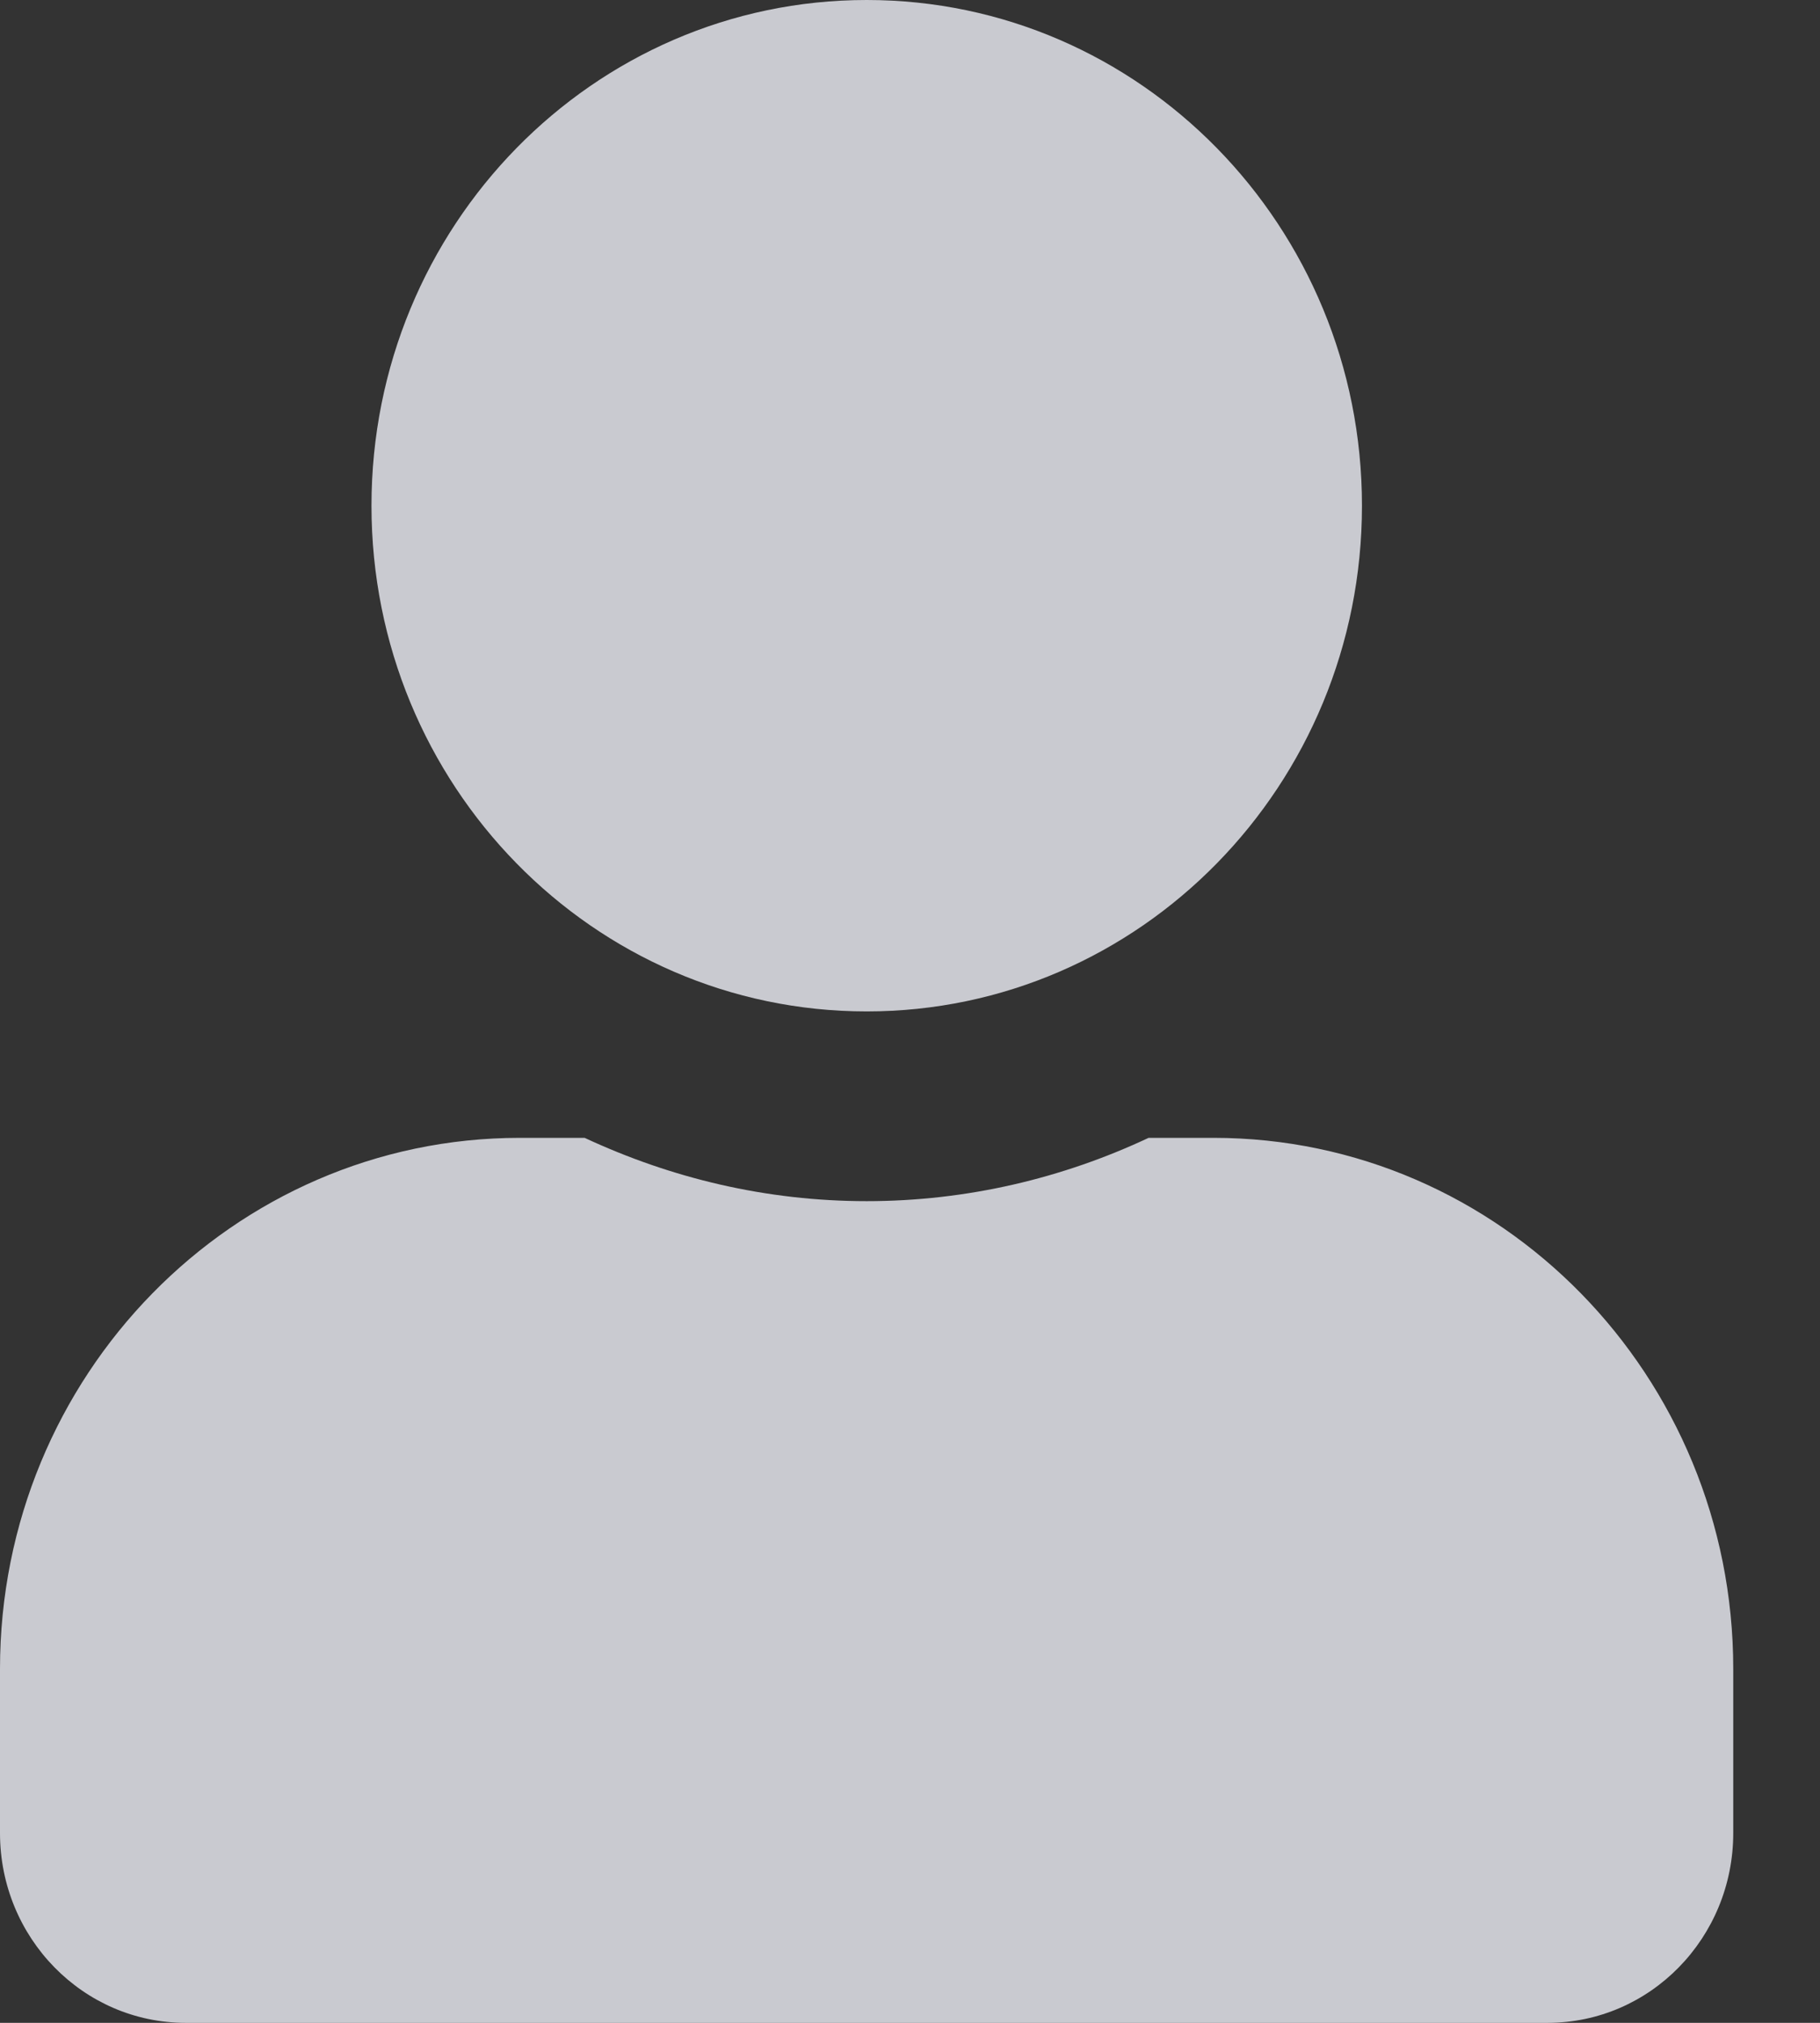 <svg width="9" height="10" viewBox="0 0 9 10" fill="none" xmlns="http://www.w3.org/2000/svg">
<rect x="0" y="0" width="9" height="10" fill="#333333" stroke="none"/>
<g clip-path="url(#clip0)">
<path d="M4.286 5C5.638 5 6.735 3.881 6.735 2.5C6.735 1.119 5.638 0 4.286 0C2.933 0 1.837 1.119 1.837 2.5C1.837 3.881 2.933 5 4.286 5ZM6 5.625H5.68C5.256 5.824 4.783 5.938 4.286 5.938C3.788 5.938 3.318 5.824 2.891 5.625H2.571C1.152 5.625 0 6.801 0 8.25V9.062C0 9.58 0.411 10 0.918 10H7.653C8.16 10 8.571 9.58 8.571 9.062V8.25C8.571 6.801 7.42 5.625 6 5.625Z" fill="#EFF0F7" fill-opacity="0.8"/>
</g>
<defs>
<clipPath id="clip0">
<rect width="8.571" height="10" fill="white"/>
</clipPath>
</defs>
</svg>
